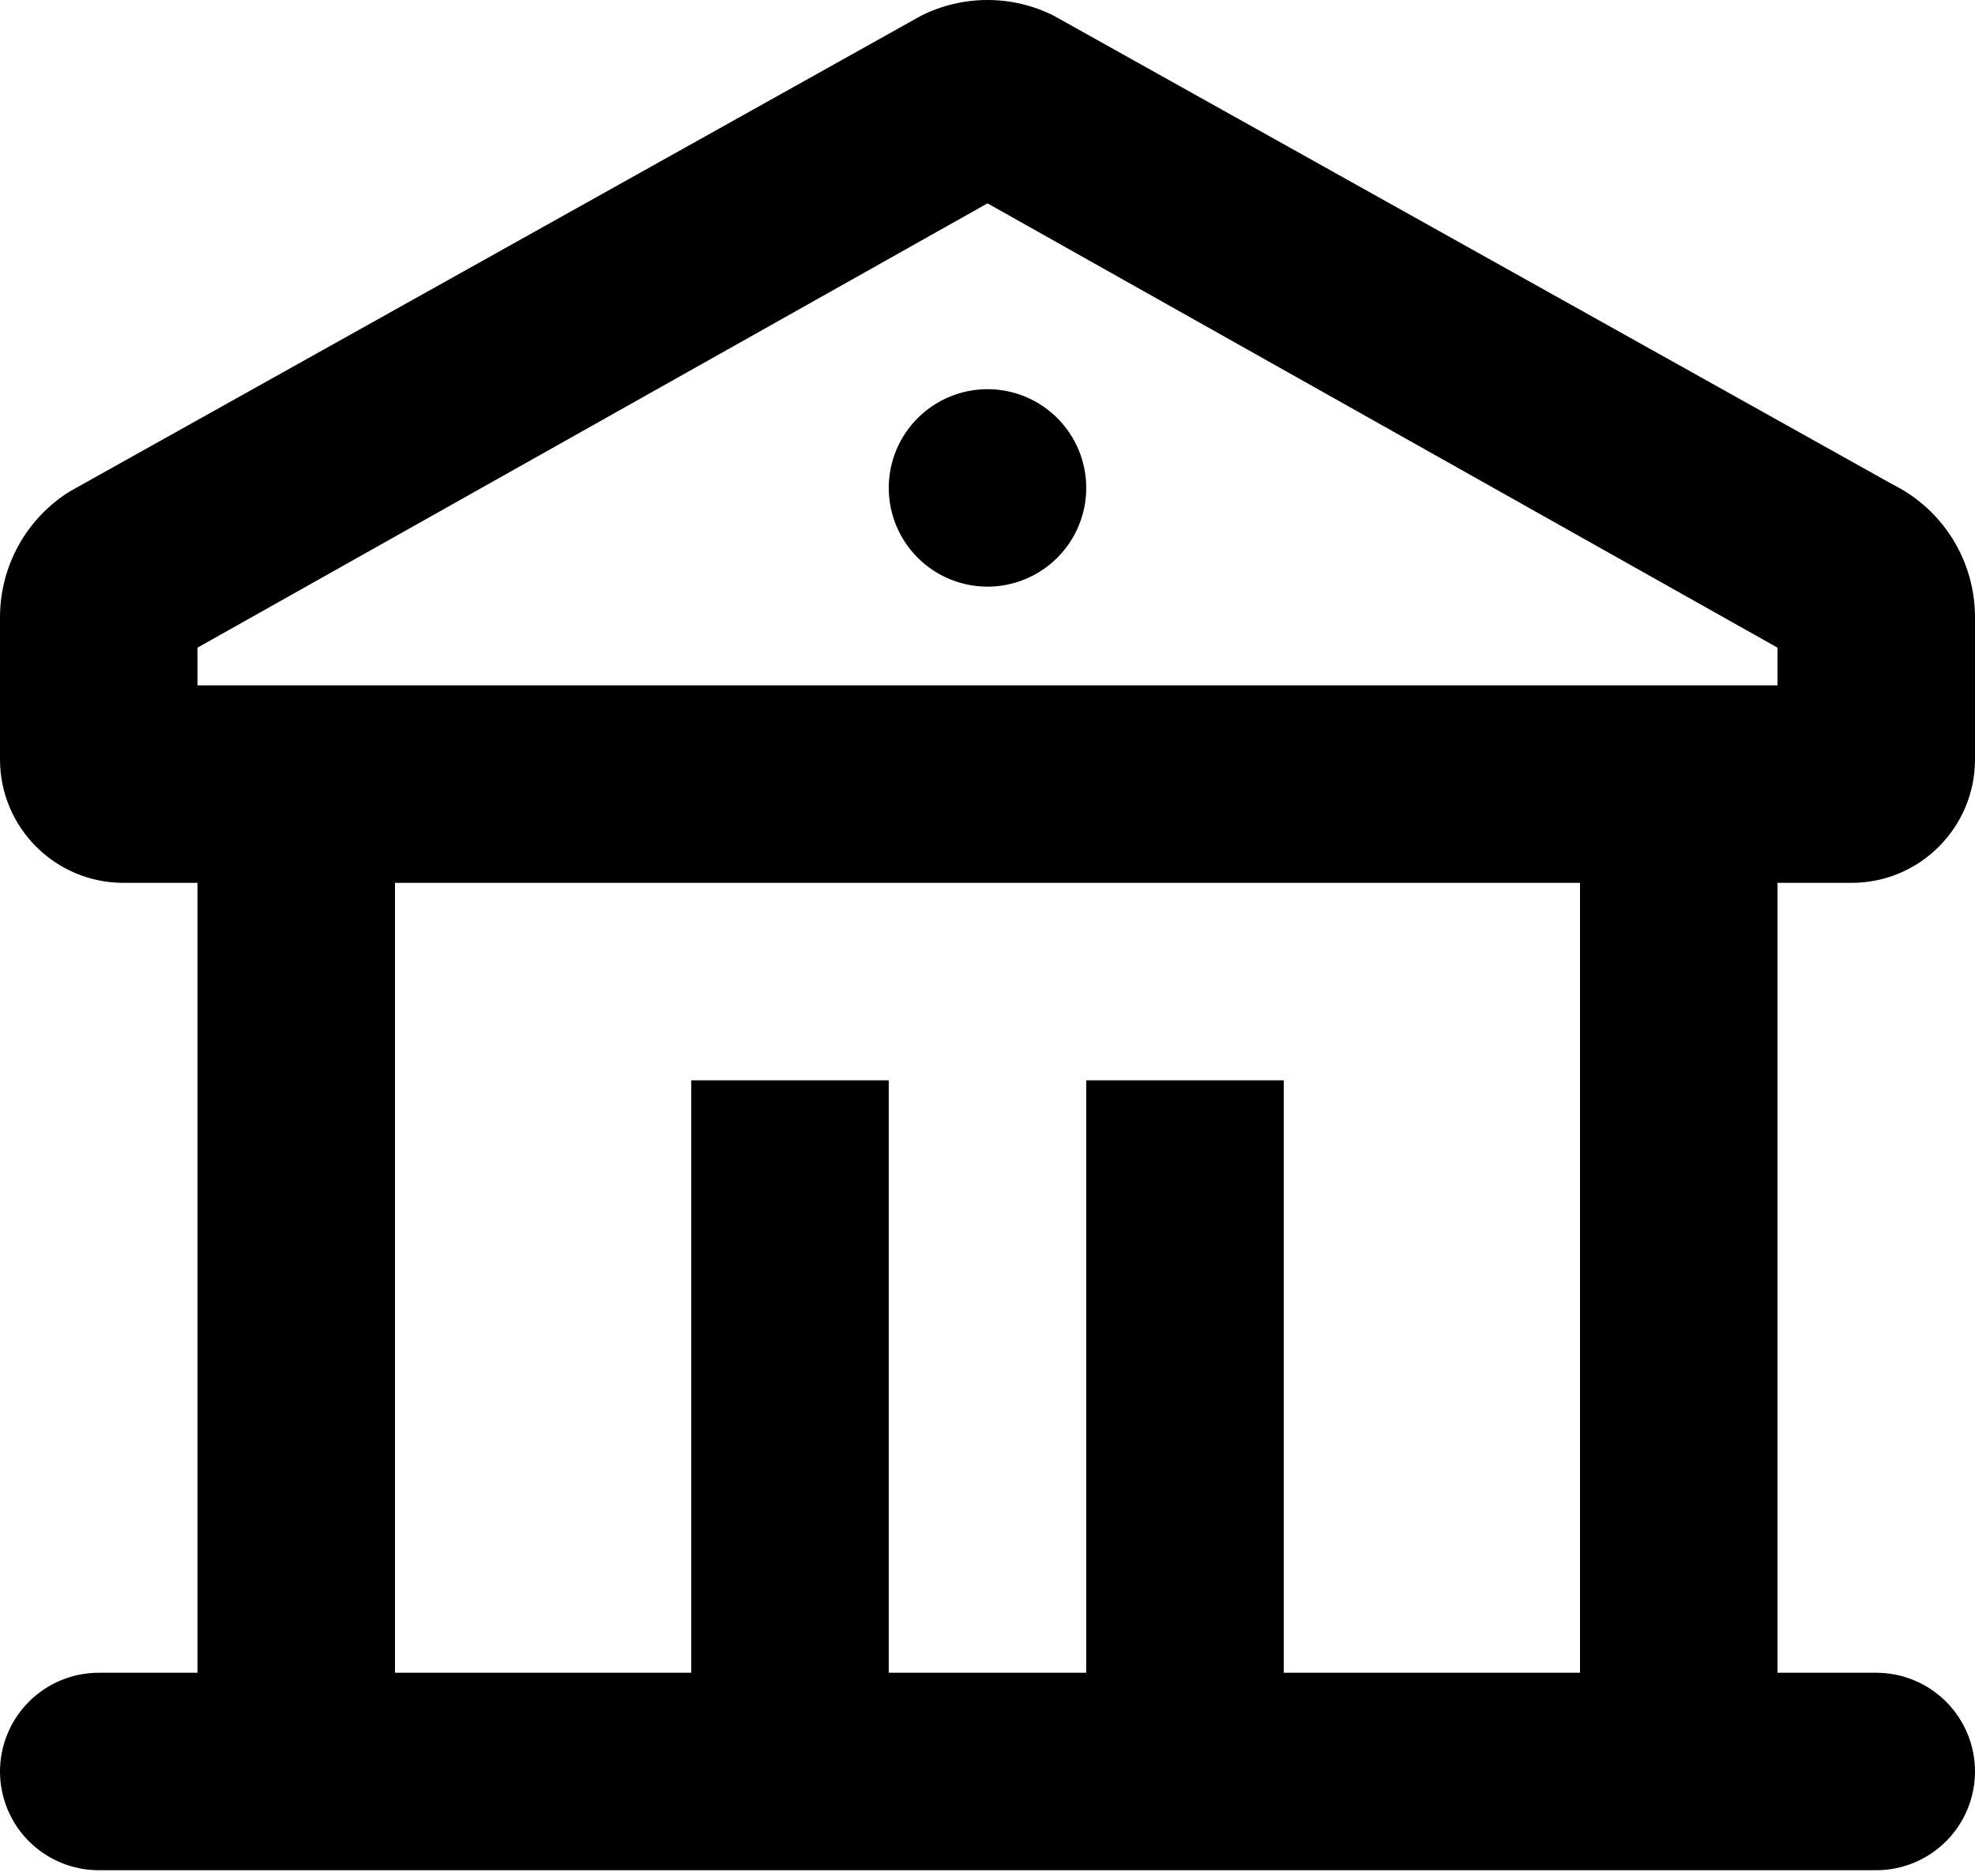 <svg width="40" height="38" viewBox="0 0 40 38" fill="none" xmlns="http://www.w3.org/2000/svg">
<path d="M21.34 0.317L38.34 9.817C38.839 10.066 39.259 10.449 39.552 10.924C39.845 11.398 40 11.945 40 12.503V15.383C40 16.763 38.88 17.883 37.5 17.883H36V33.883H38C38.53 33.883 39.039 34.094 39.414 34.469C39.789 34.844 40 35.352 40 35.883C40 36.413 39.789 36.922 39.414 37.297C39.039 37.672 38.53 37.883 38 37.883H2C1.47 37.883 0.961 37.672 0.586 37.297C0.211 36.922 0 36.413 0 35.883C0 35.352 0.211 34.844 0.586 34.469C0.961 34.094 1.47 33.883 2 33.883H4V17.883H2.5C1.12 17.883 0 16.763 0 15.383V12.503C0 11.459 0.54 10.499 1.412 9.955L18.658 0.317C19.075 0.108 19.534 0 20 0C20.466 0 20.923 0.108 21.34 0.317ZM32 17.883H8V33.883H14V21.883H18V33.883H22V21.883H26V33.883H32V17.883ZM20 4.119L4 13.119V13.883H36V13.119L20 4.119ZM20 7.883C20.53 7.883 21.039 8.094 21.414 8.469C21.789 8.844 22 9.352 22 9.883C22 10.413 21.789 10.922 21.414 11.297C21.039 11.672 20.53 11.883 20 11.883C19.47 11.883 18.961 11.672 18.586 11.297C18.211 10.922 18 10.413 18 9.883C18 9.352 18.211 8.844 18.586 8.469C18.961 8.094 19.47 7.883 20 7.883Z" fill="black"/>
</svg>
